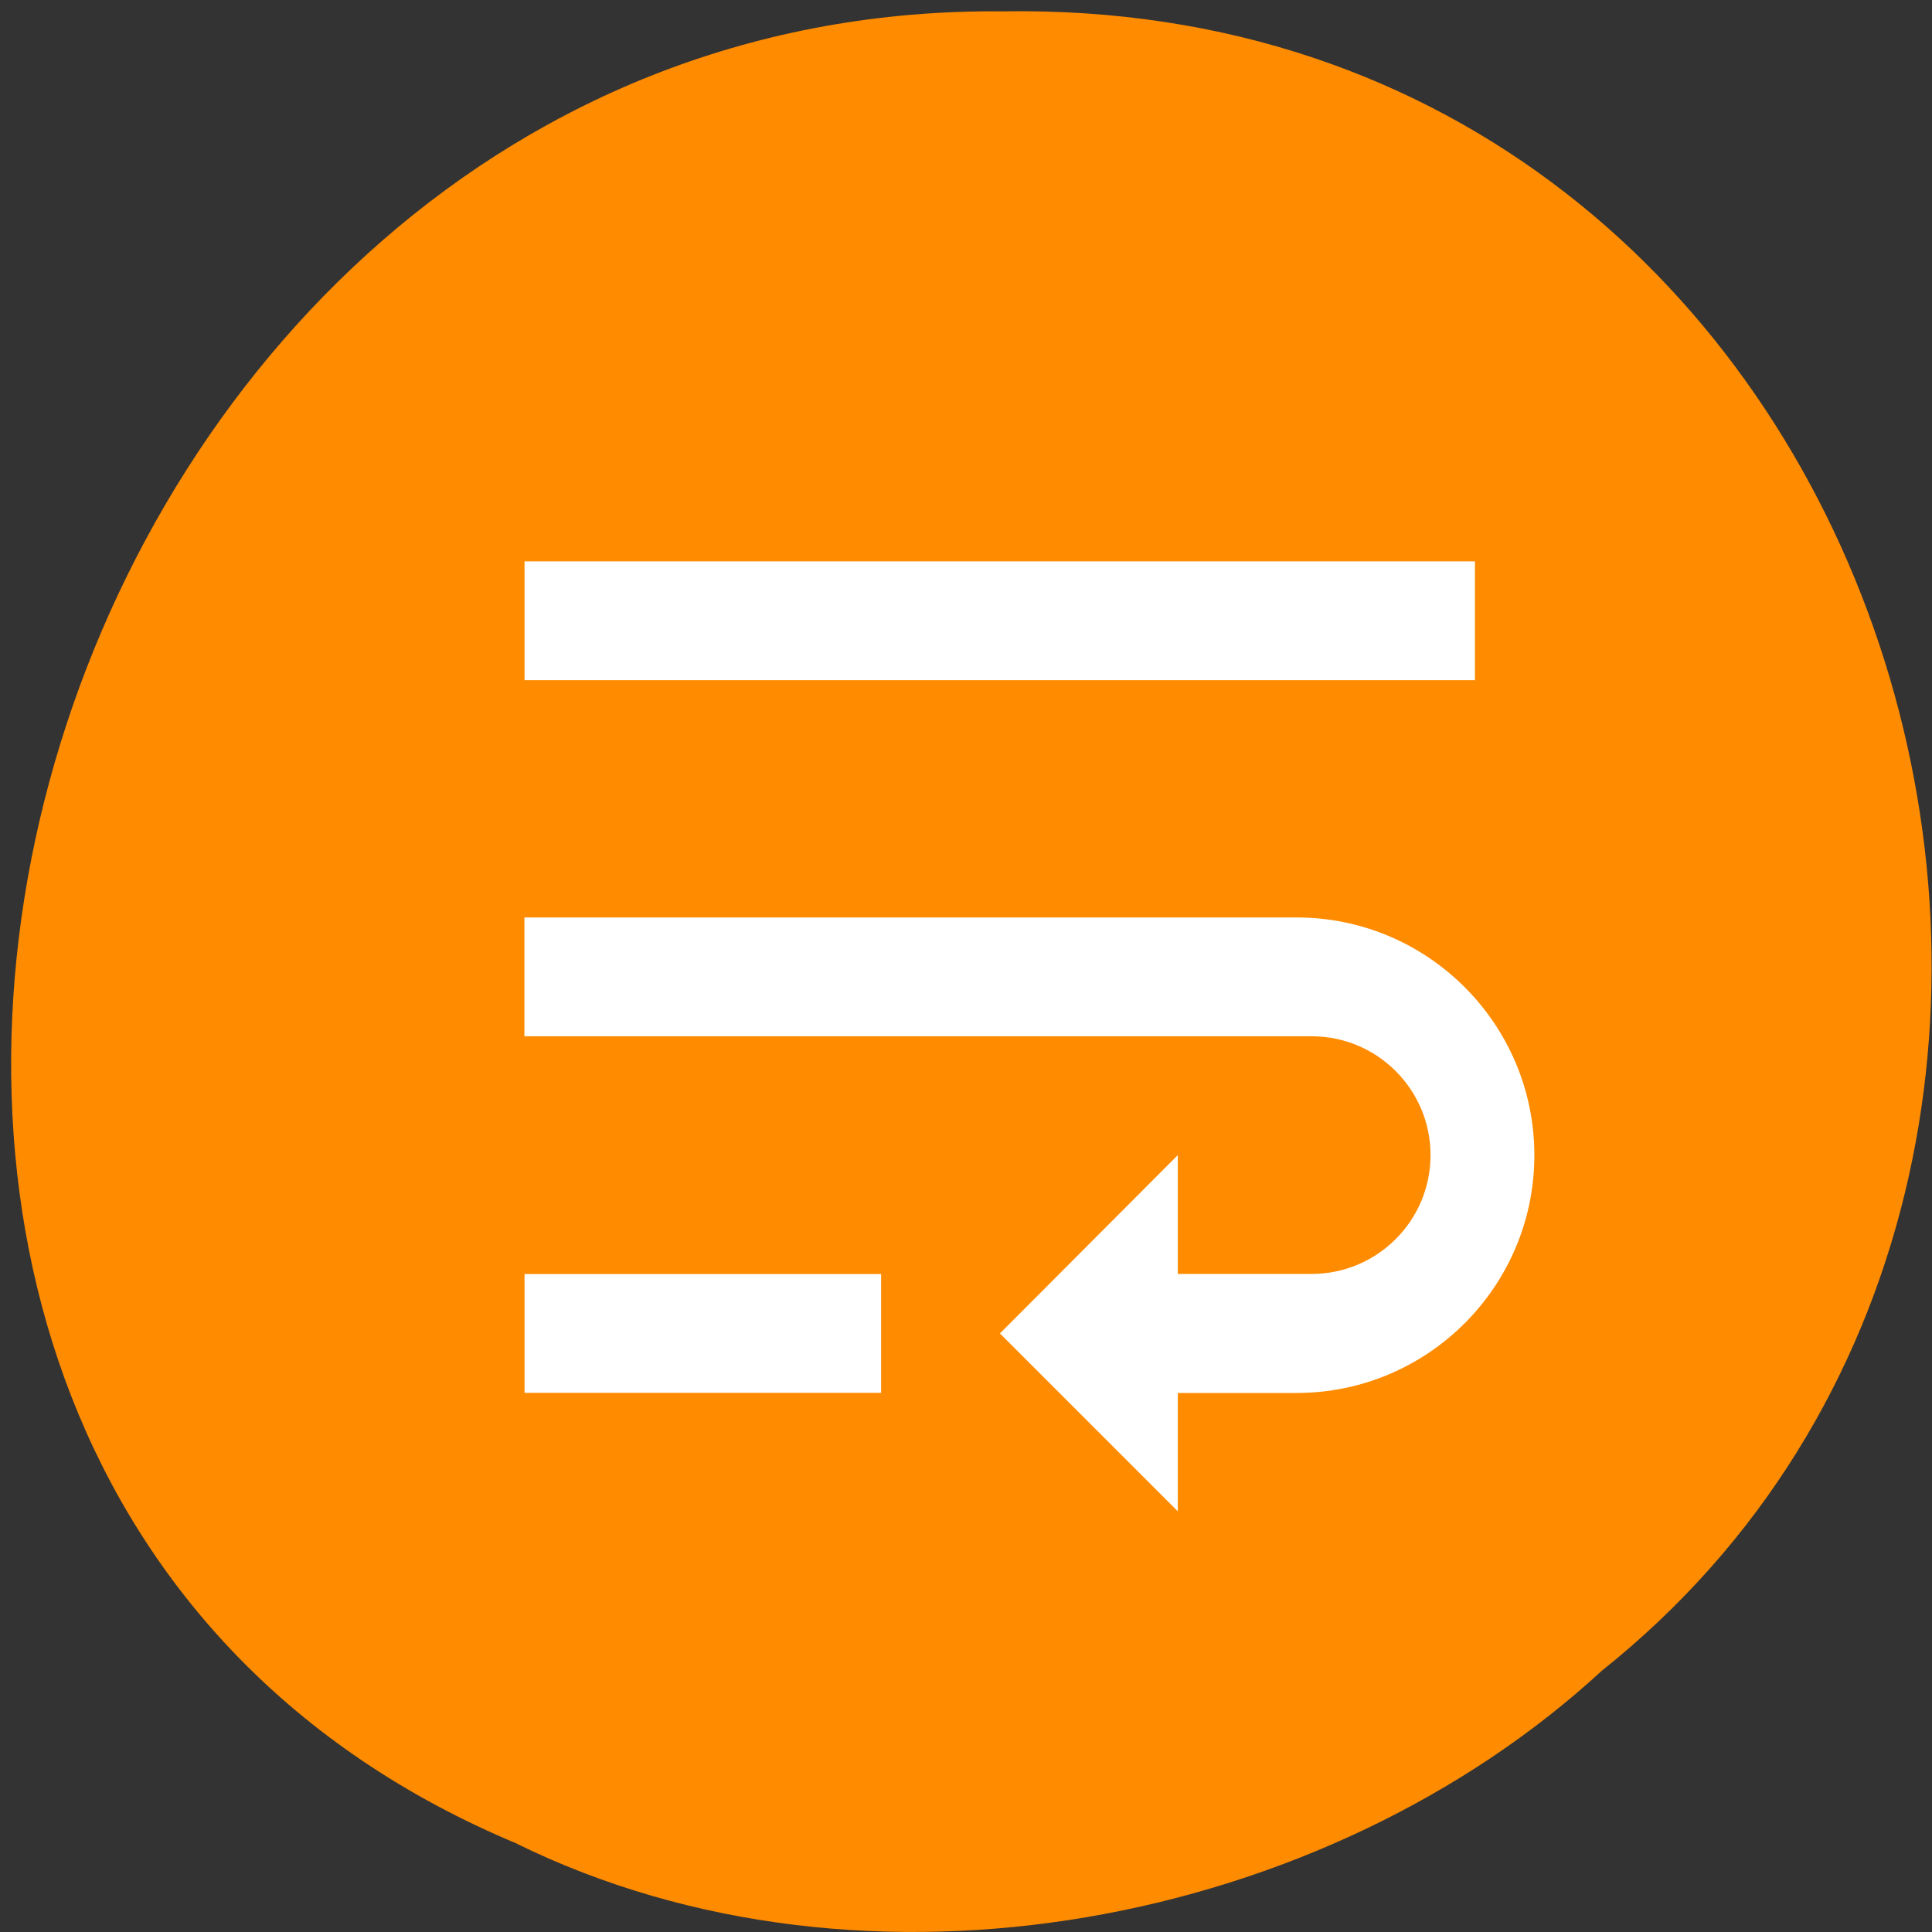 <svg xmlns="http://www.w3.org/2000/svg" viewBox="0 0 16 16"><rect x="0" y="0" width="16" height="16" fill="#333333" stroke="none"/><path d="m 4.285 15.27 c -7.516 -3.133 -4.164 -15.254 4.02 -15.176 c 7.438 -0.121 10.262 9.516 4.961 13.742 c -2.293 2.113 -6.09 2.852 -8.984 1.434" fill="#ff8c00" fill-opacity="0.996"/><path d="m 4.344 11.535 h 2.953 v -0.984 h -2.953 m 7.871 -5.902 h -7.871 v 0.984 h 7.871 m -1.477 1.965 h -6.395 v 0.984 h 6.52 c 0.543 0 0.984 0.441 0.984 0.984 c 0 0.543 -0.441 0.984 -0.984 0.984 h -1.109 v -0.984 l -1.473 1.477 l 1.473 1.473 v -0.98 h 0.984 c 1.086 0 1.969 -0.883 1.969 -1.969 c 0 -1.086 -0.883 -1.969 -1.969 -1.969" fill="#fff"/></svg>